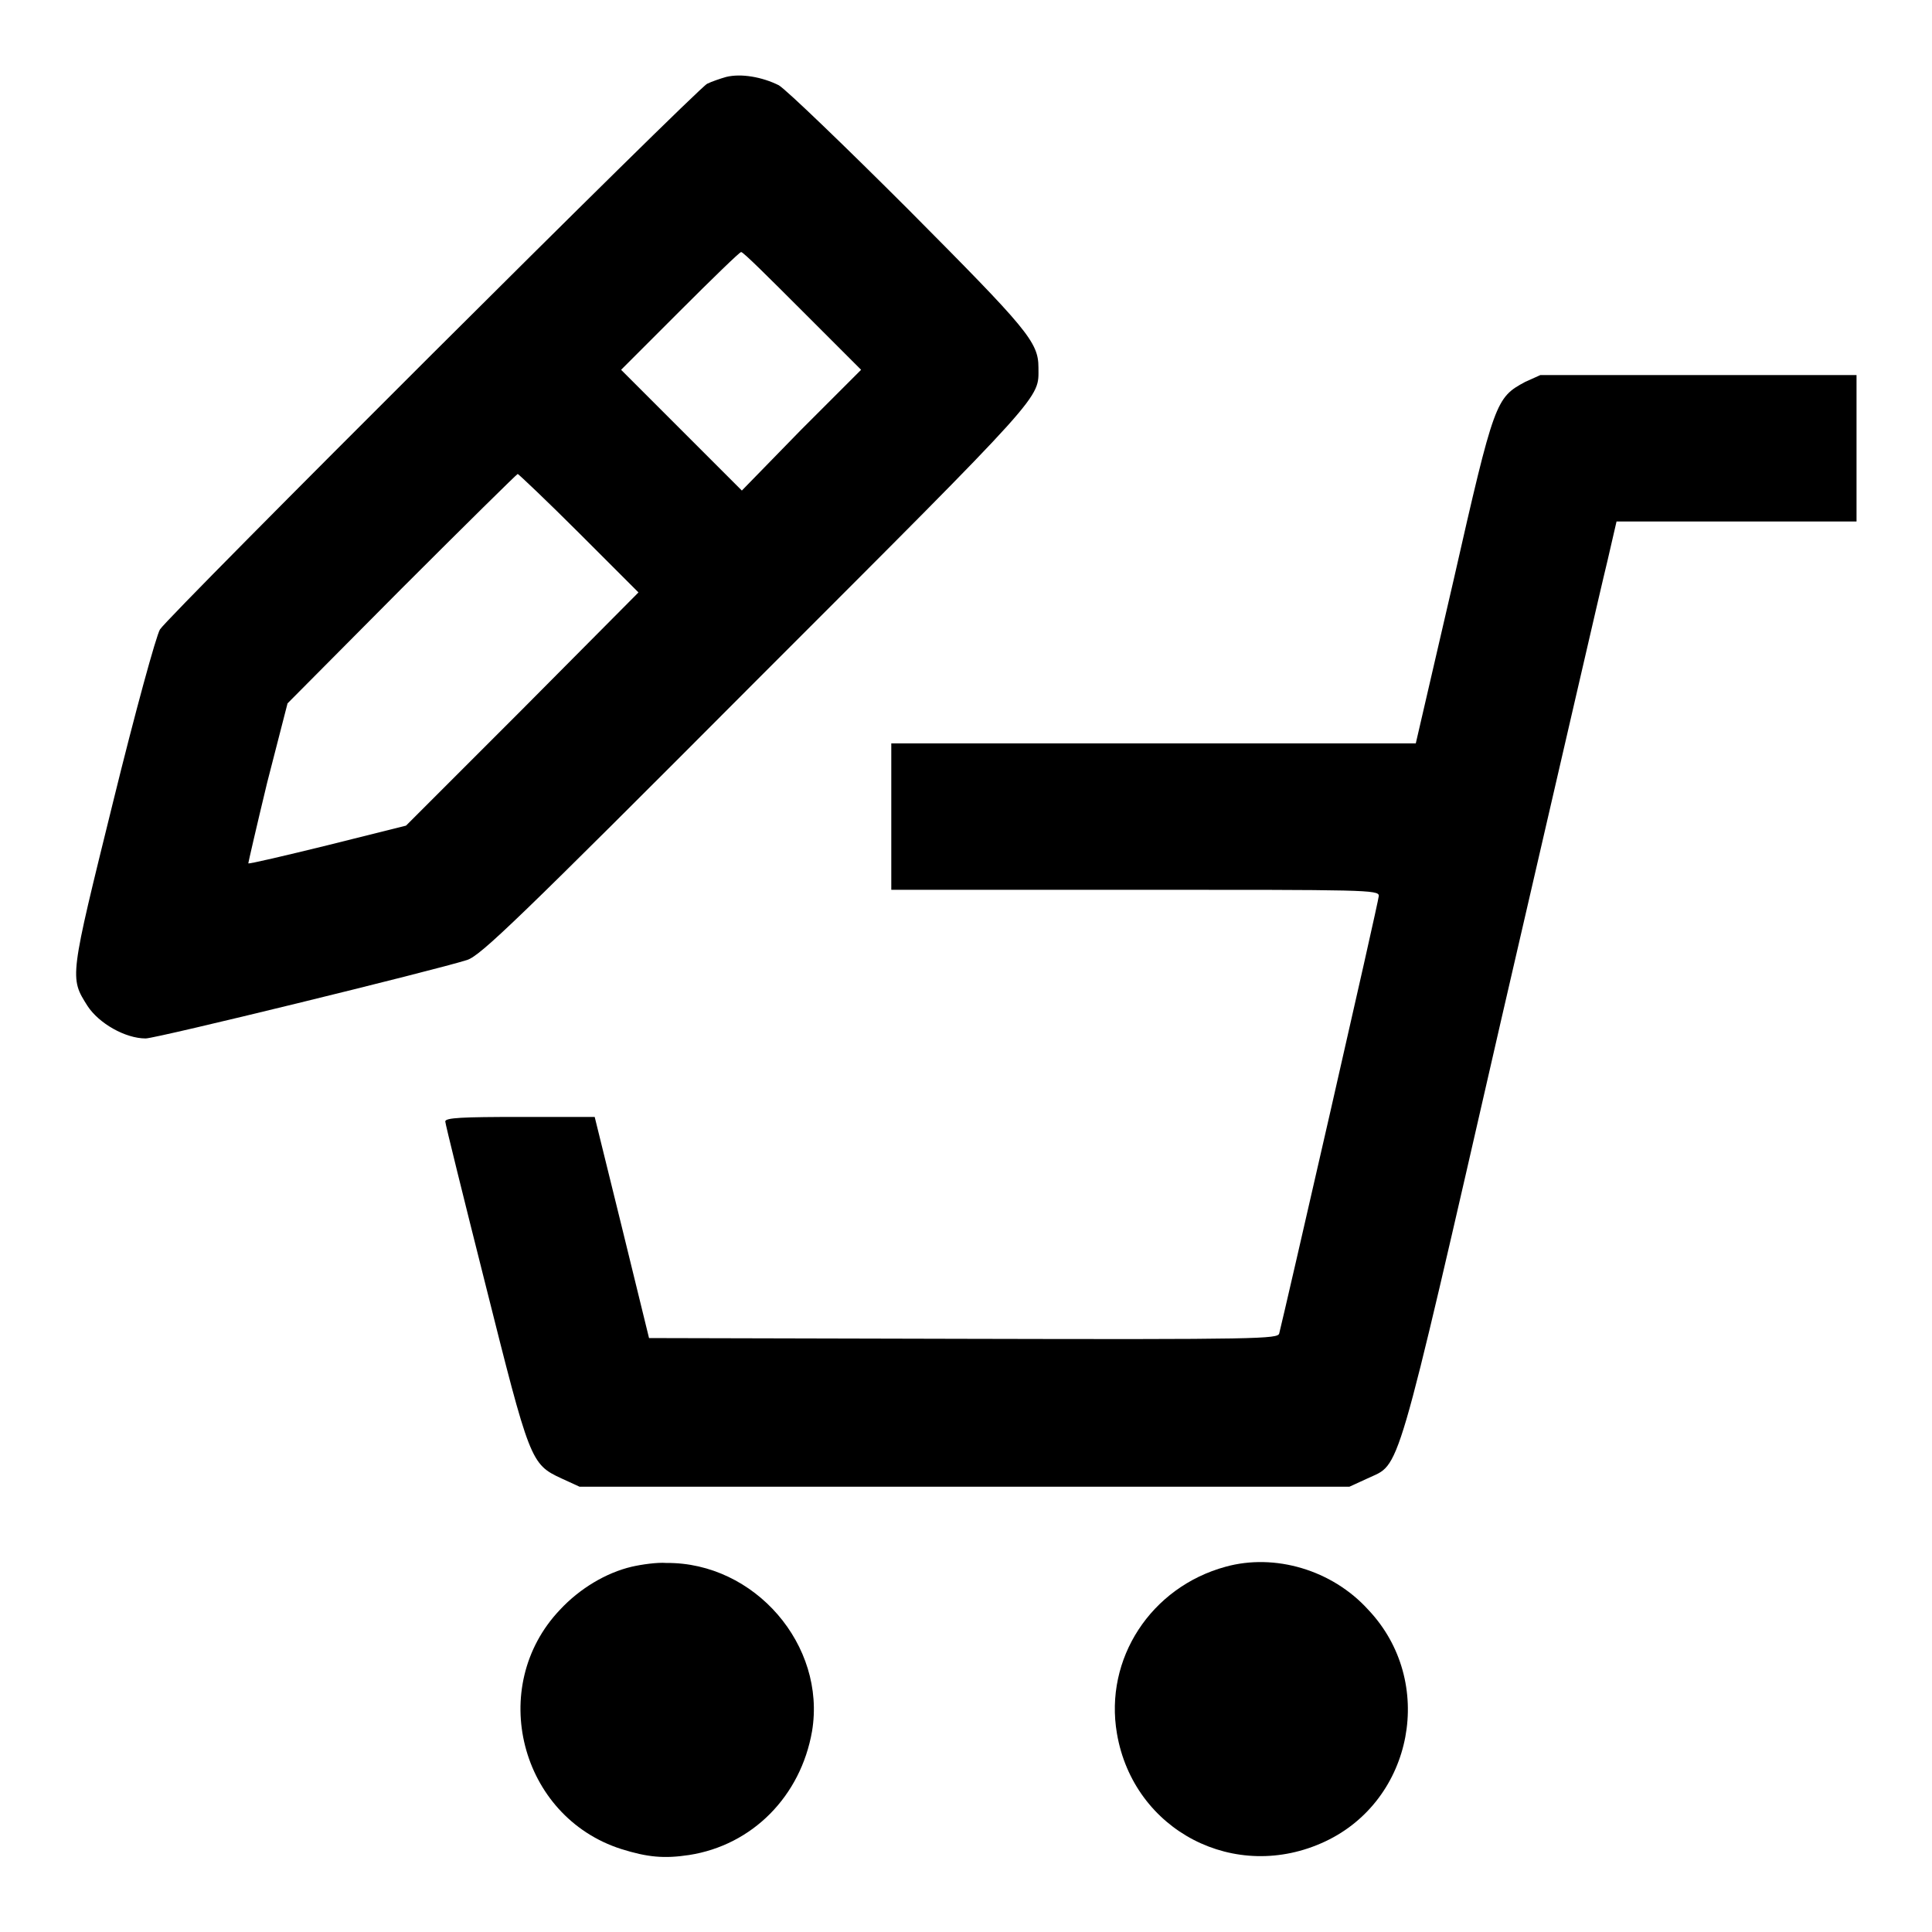 <?xml version="1.0" encoding="utf-8"?>
<!-- Svg Vector Icons : http://www.onlinewebfonts.com/icon -->
<!DOCTYPE svg PUBLIC "-//W3C//DTD SVG 1.1//EN" "http://www.w3.org/Graphics/SVG/1.1/DTD/svg11.dtd">
<svg version="1.1" xmlns="http://www.w3.org/2000/svg" xmlns:xlink="http://www.w3.org/1999/xlink" x="0px" y="0px" viewBox="0 0 256 256" enable-background="new 0 0 256 256" xml:space="preserve">
<g><g><g><path fill="#000000" d="M96.2,10.2c-0.7,0.2-1.9,0.6-2.5,0.9c-1.5,0.8-71.3,70.4-72.5,72.3c-0.5,0.8-3.3,11-6.2,22.8c-5.8,23.5-5.8,23.3-3.4,27.1c1.5,2.3,5,4.3,7.7,4.3c1.4,0,38.2-9,42.6-10.4c1.8-0.6,6.5-5.1,38.4-37.1c38.6-38.6,37.3-37.2,37.3-41.4c0-3.4-1.5-5.1-17.2-20.9c-8.4-8.4-16.2-15.9-17.2-16.5C101,10.2,98.2,9.7,96.2,10.2z M106.3,41.2l7.8,7.8l-8,8L98.3,65L90.3,57l-8-8l7.8-7.8c4.3-4.3,7.9-7.8,8.1-7.8C98.4,33.3,102,36.9,106.3,41.2z M76.8,70.7l7.8,7.8L69.2,94l-15.4,15.4l-10.4,2.6c-5.7,1.4-10.4,2.5-10.5,2.4c0-0.1,1.1-4.9,2.5-10.7l2.7-10.5l15.1-15.2c8.4-8.4,15.3-15.2,15.4-15.2C68.8,62.9,72.5,66.4,76.8,70.7z"/><path fill="#000000" d="M202.1,50.6c-3.9,2.1-4.1,2.5-9.5,26.3l-5,21.6h-34.7h-34.8v9.7v9.7h32.3c30.5,0,32.3,0,32.3,0.8c0,0.7-12.6,55.7-13.2,58c-0.2,0.7-2.5,0.8-41.9,0.7l-41.6-0.1l-3.6-14.7l-3.6-14.6h-9.9c-7.6,0-9.9,0.1-9.9,0.6c0,0.3,2.4,10,5.3,21.5c5.9,23.5,6,23.9,10.1,25.8l2.4,1.1h51h51l2.4-1.1c4.4-2.1,3.5,1.3,17.7-60.7c7.1-30.7,13.4-58.1,14.1-60.9l1.2-5.2h15.9H246v-9.7v-9.7h-20.9h-21L202.1,50.6z"/><path fill="#000000" d="M83.7,207.6c-3.4,0.8-6.9,2.9-9.5,5.7c-9.7,10.2-5.3,27.4,8.1,31.7c3.5,1.1,5.7,1.3,9,0.8c8.4-1.3,14.8-7.8,16.3-16.4c1.9-11.4-7.6-22.4-19.3-22.3C87.1,207,85,207.3,83.7,207.6z"/><path fill="#000000" d="M162.4,207.6c-9.9,2.7-16.1,12.2-14.4,22.1c2.2,12.9,15.7,19.9,27.6,14.3c11.7-5.5,14.7-21.2,5.7-30.7C176.5,208,168.9,205.8,162.4,207.6z"/></g></g></g>
</svg>